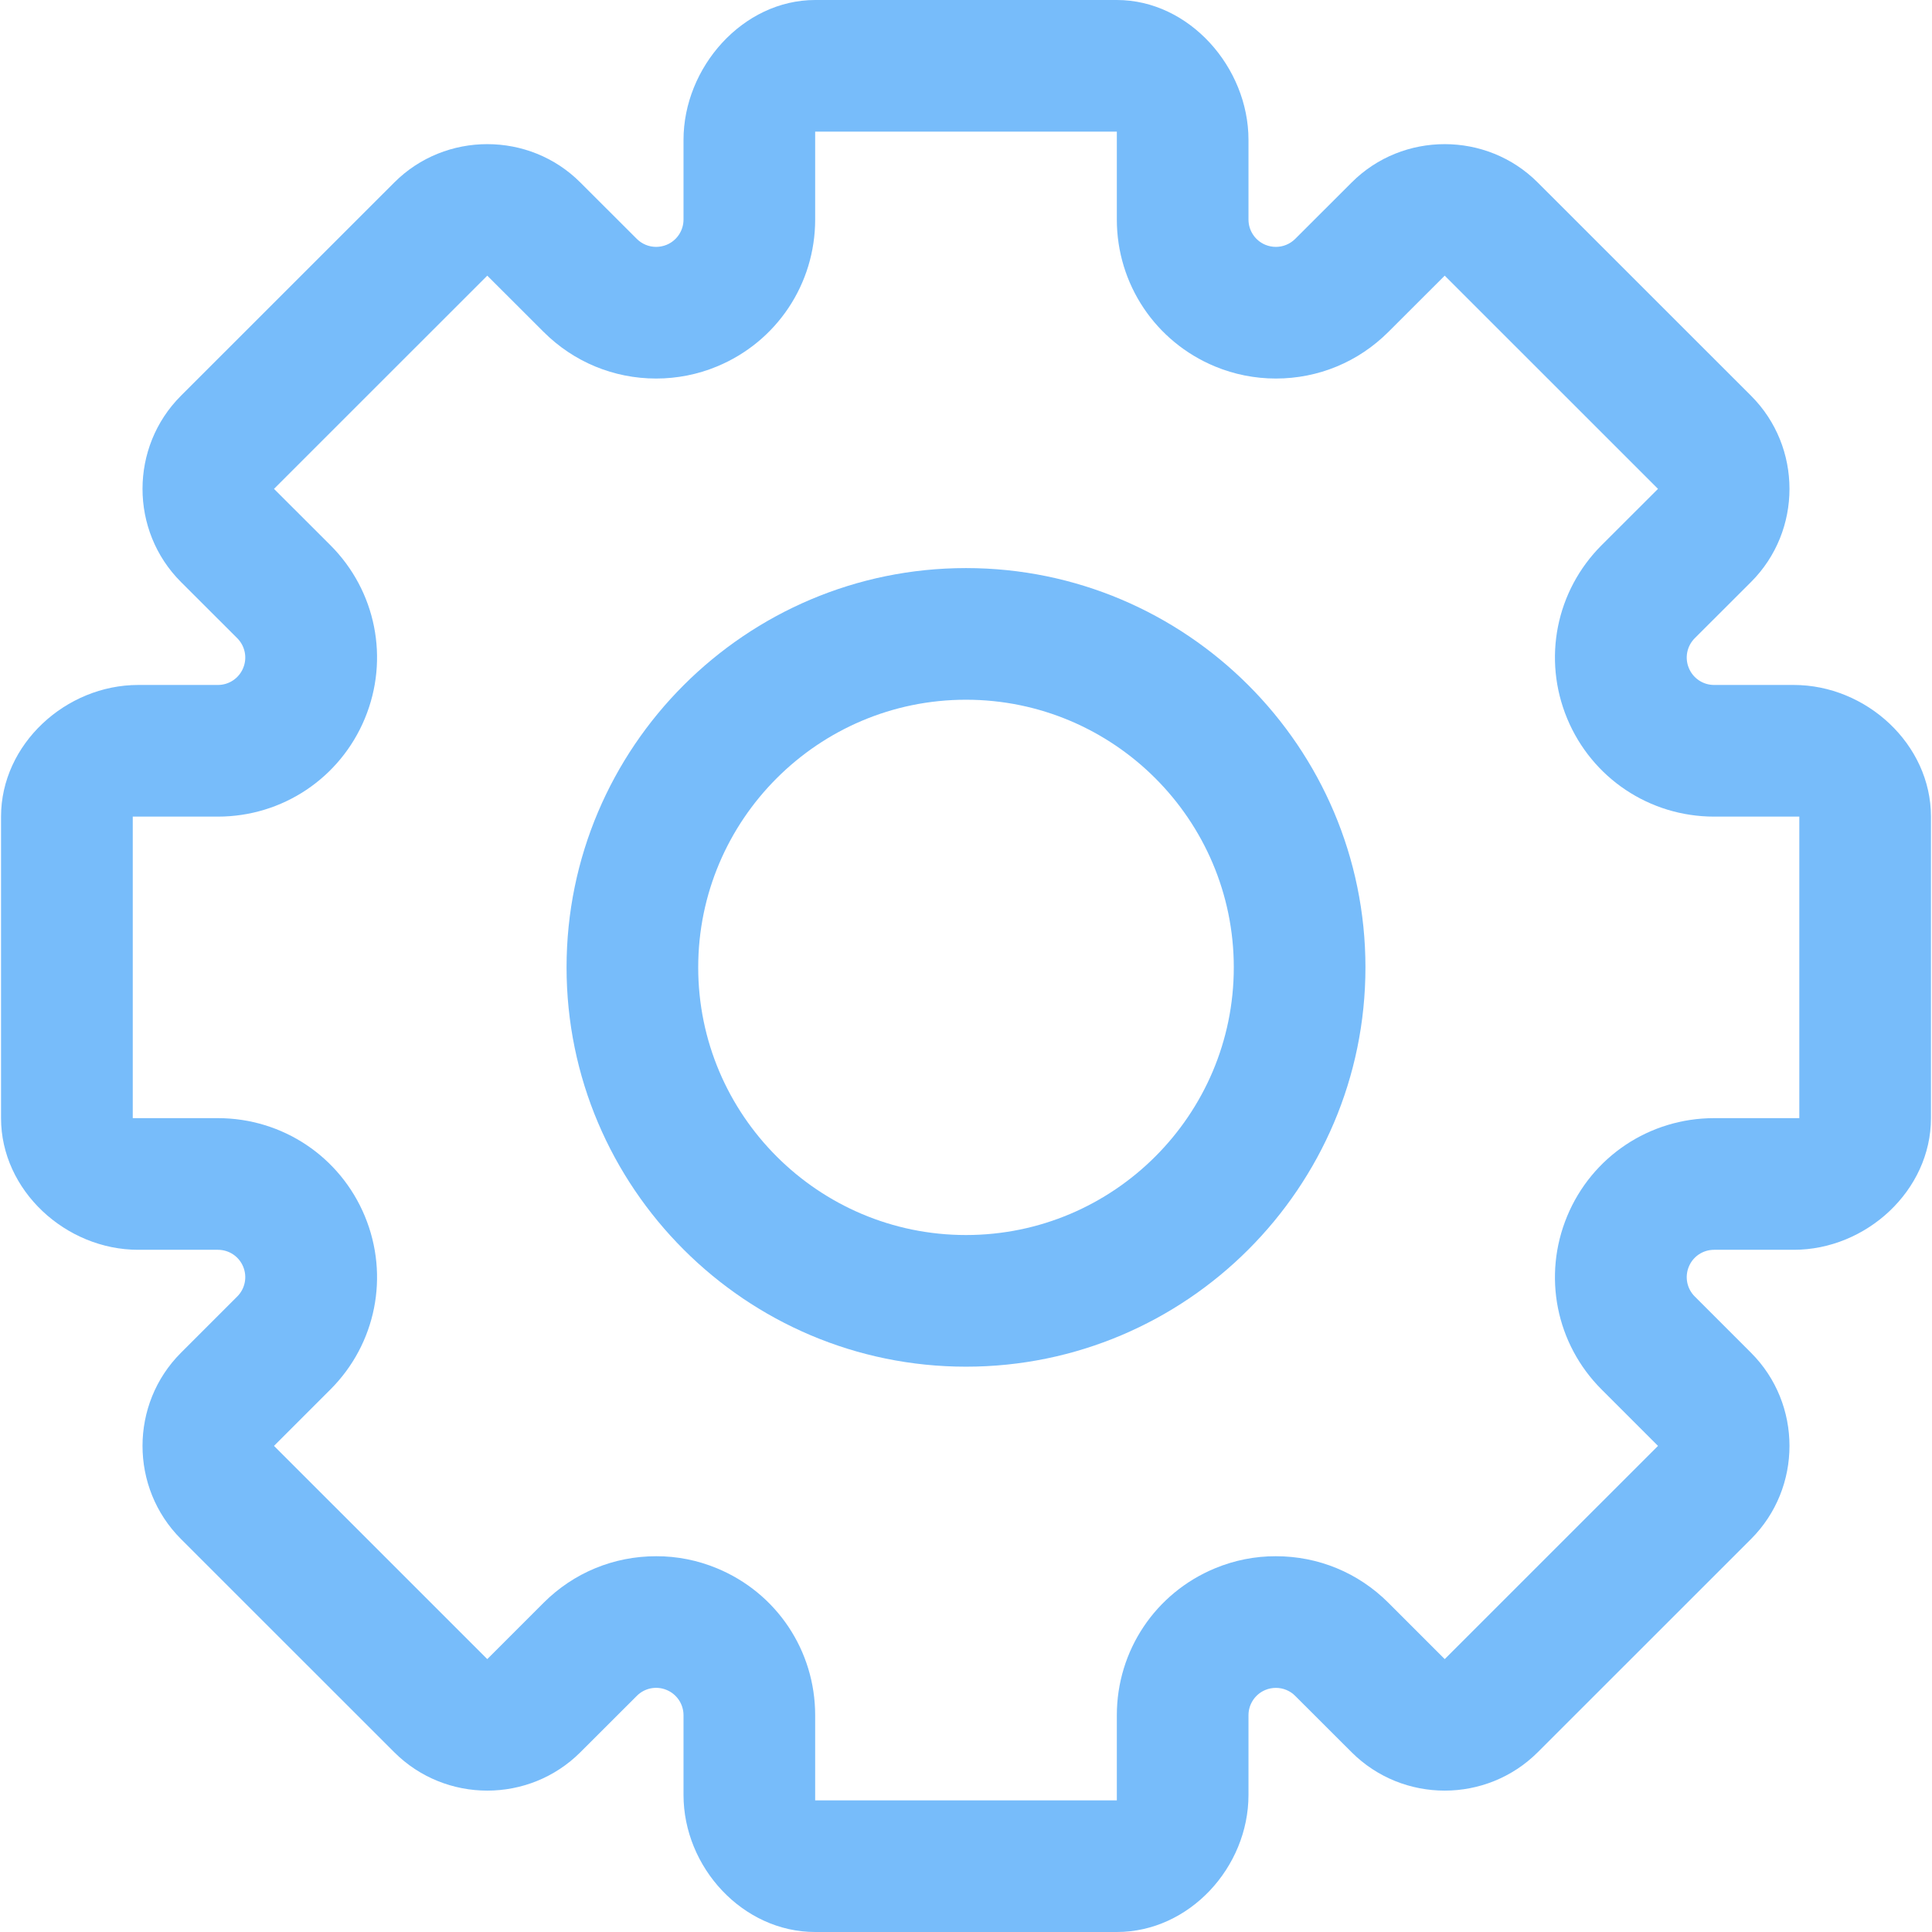 <?xml version="1.0" encoding="UTF-8"?>
<svg width="28px" height="28px" viewBox="0 0 28 28" version="1.1" xmlns="http://www.w3.org/2000/svg" xmlns:xlink="http://www.w3.org/1999/xlink">
    <!-- Generator: Sketch 44 (41411) - http://www.bohemiancoding.com/sketch -->
    <title>shezhi</title>
    <desc>Created with Sketch.</desc>
    <defs></defs>
    <g id="Page-1" stroke="none" stroke-width="1" fill="none" fill-rule="evenodd">
        <g id="9登录页-" transform="translate(-478, -803)" fill-rule="nonzero" fill="#77BCFA">
            <g id="Group" transform="translate(131, 799)">
                <g id="Group-3" transform="translate(347, 1)">
                    <g id="shezhi" transform="translate(0, 3)">
                        <path d="M14,19.807 C10.808,19.807 8.211,17.211 8.211,14.02 C8.211,10.829 10.808,8.233 14,8.233 C17.192,8.233 19.789,10.829 19.789,14.02 C19.789,17.211 17.192,19.807 14,19.807 M14,10.141 C11.86,10.141 10.119,11.881 10.119,14.02 C10.119,16.159 11.86,17.899 14,17.899 C16.14,17.899 17.881,16.159 17.881,14.02 C17.881,11.881 16.14,10.141 14,10.141" id="Shape"></path>
                        <path d="M16.186,1.908 L16.186,3.182 C16.186,4.117 16.745,4.953 17.609,5.311 C17.888,5.427 18.188,5.486 18.491,5.486 C19.107,5.486 19.685,5.246 20.121,4.811 L20.938,3.995 L24.029,7.085 L23.212,7.901 C22.55,8.563 22.354,9.548 22.712,10.412 C23.07,11.276 23.906,11.835 24.842,11.835 L26.077,11.835 L26.077,16.205 L24.842,16.205 C23.906,16.205 23.07,16.763 22.712,17.627 C22.354,18.491 22.55,19.477 23.212,20.138 L24.029,20.955 L20.938,24.045 L20.121,23.228 C19.685,22.793 19.107,22.554 18.491,22.554 C18.188,22.553 17.888,22.613 17.609,22.729 C16.745,23.087 16.186,23.922 16.186,24.858 L16.186,26.092 L11.814,26.092 L11.814,24.858 C11.814,23.922 11.256,23.087 10.391,22.729 C10.112,22.613 9.812,22.553 9.509,22.554 C8.894,22.554 8.315,22.793 7.879,23.228 L7.062,24.045 L3.971,20.955 L4.788,20.138 C5.45,19.477 5.646,18.491 5.288,17.627 C4.93,16.763 4.094,16.205 3.158,16.205 L1.924,16.205 L1.924,11.835 L3.158,11.835 C4.094,11.835 4.93,11.276 5.288,10.412 C5.646,9.548 5.45,8.563 4.788,7.901 L3.971,7.085 L7.062,3.995 L7.879,4.811 C8.315,5.246 8.894,5.486 9.509,5.486 C9.812,5.486 10.112,5.427 10.391,5.311 C11.256,4.953 11.814,4.117 11.814,3.182 L11.814,1.908 L16.186,1.908 Z M16.186,0 L11.814,0 C10.764,0 9.906,0.978 9.906,2.027 L9.906,3.182 C9.906,3.342 9.809,3.487 9.661,3.548 C9.612,3.568 9.56,3.578 9.509,3.578 C9.404,3.578 9.303,3.536 9.229,3.462 L8.412,2.646 C8.041,2.274 7.552,2.089 7.062,2.089 C6.573,2.089 6.084,2.274 5.713,2.646 L2.622,5.736 C1.88,6.478 1.88,7.692 2.622,8.434 L3.439,9.25 C3.552,9.364 3.586,9.534 3.524,9.682 C3.463,9.83 3.319,9.927 3.158,9.927 L2.003,9.927 C0.954,9.927 0.015,10.785 0.015,11.835 L0.015,16.205 C0.015,17.254 0.954,18.113 2.003,18.113 L3.158,18.113 C3.319,18.113 3.463,18.209 3.524,18.357 C3.586,18.505 3.552,18.676 3.439,18.789 L2.622,19.606 C1.88,20.348 1.88,21.562 2.622,22.304 L5.713,25.394 C6.084,25.765 6.573,25.951 7.062,25.951 C7.552,25.951 8.041,25.765 8.412,25.394 L9.229,24.578 C9.342,24.464 9.513,24.43 9.661,24.492 C9.809,24.553 9.906,24.698 9.906,24.858 L9.906,26.013 C9.906,27.062 10.764,28 11.814,28 L16.186,28 C17.236,28 18.094,27.062 18.094,26.013 L18.094,24.858 C18.094,24.698 18.191,24.553 18.339,24.492 C18.387,24.472 18.439,24.462 18.491,24.462 C18.596,24.462 18.697,24.503 18.771,24.578 L19.588,25.394 C19.959,25.765 20.448,25.951 20.938,25.951 C21.426,25.951 21.916,25.765 22.287,25.394 L25.378,22.304 C26.12,21.562 26.12,20.348 25.378,19.606 L24.561,18.789 C24.448,18.676 24.414,18.506 24.476,18.357 C24.537,18.209 24.681,18.113 24.842,18.113 L25.997,18.113 C27.046,18.113 27.985,17.254 27.985,16.205 L27.985,11.835 C27.985,10.785 27.046,9.927 25.997,9.927 L24.842,9.927 C24.681,9.927 24.537,9.83 24.476,9.682 C24.414,9.534 24.448,9.364 24.561,9.25 L25.378,8.434 C26.12,7.692 26.12,6.478 25.378,5.736 L22.287,2.646 C21.916,2.274 21.426,2.089 20.938,2.089 C20.448,2.089 19.959,2.274 19.588,2.646 L18.771,3.462 C18.697,3.536 18.596,3.578 18.491,3.578 C18.439,3.578 18.388,3.568 18.339,3.548 C18.191,3.487 18.094,3.342 18.094,3.182 L18.094,2.027 C18.094,0.978 17.236,0 16.186,0 L16.186,0 Z" id="Shape"></path>
                    </g>
                </g>
            </g>
        </g>
    </g>
</svg>